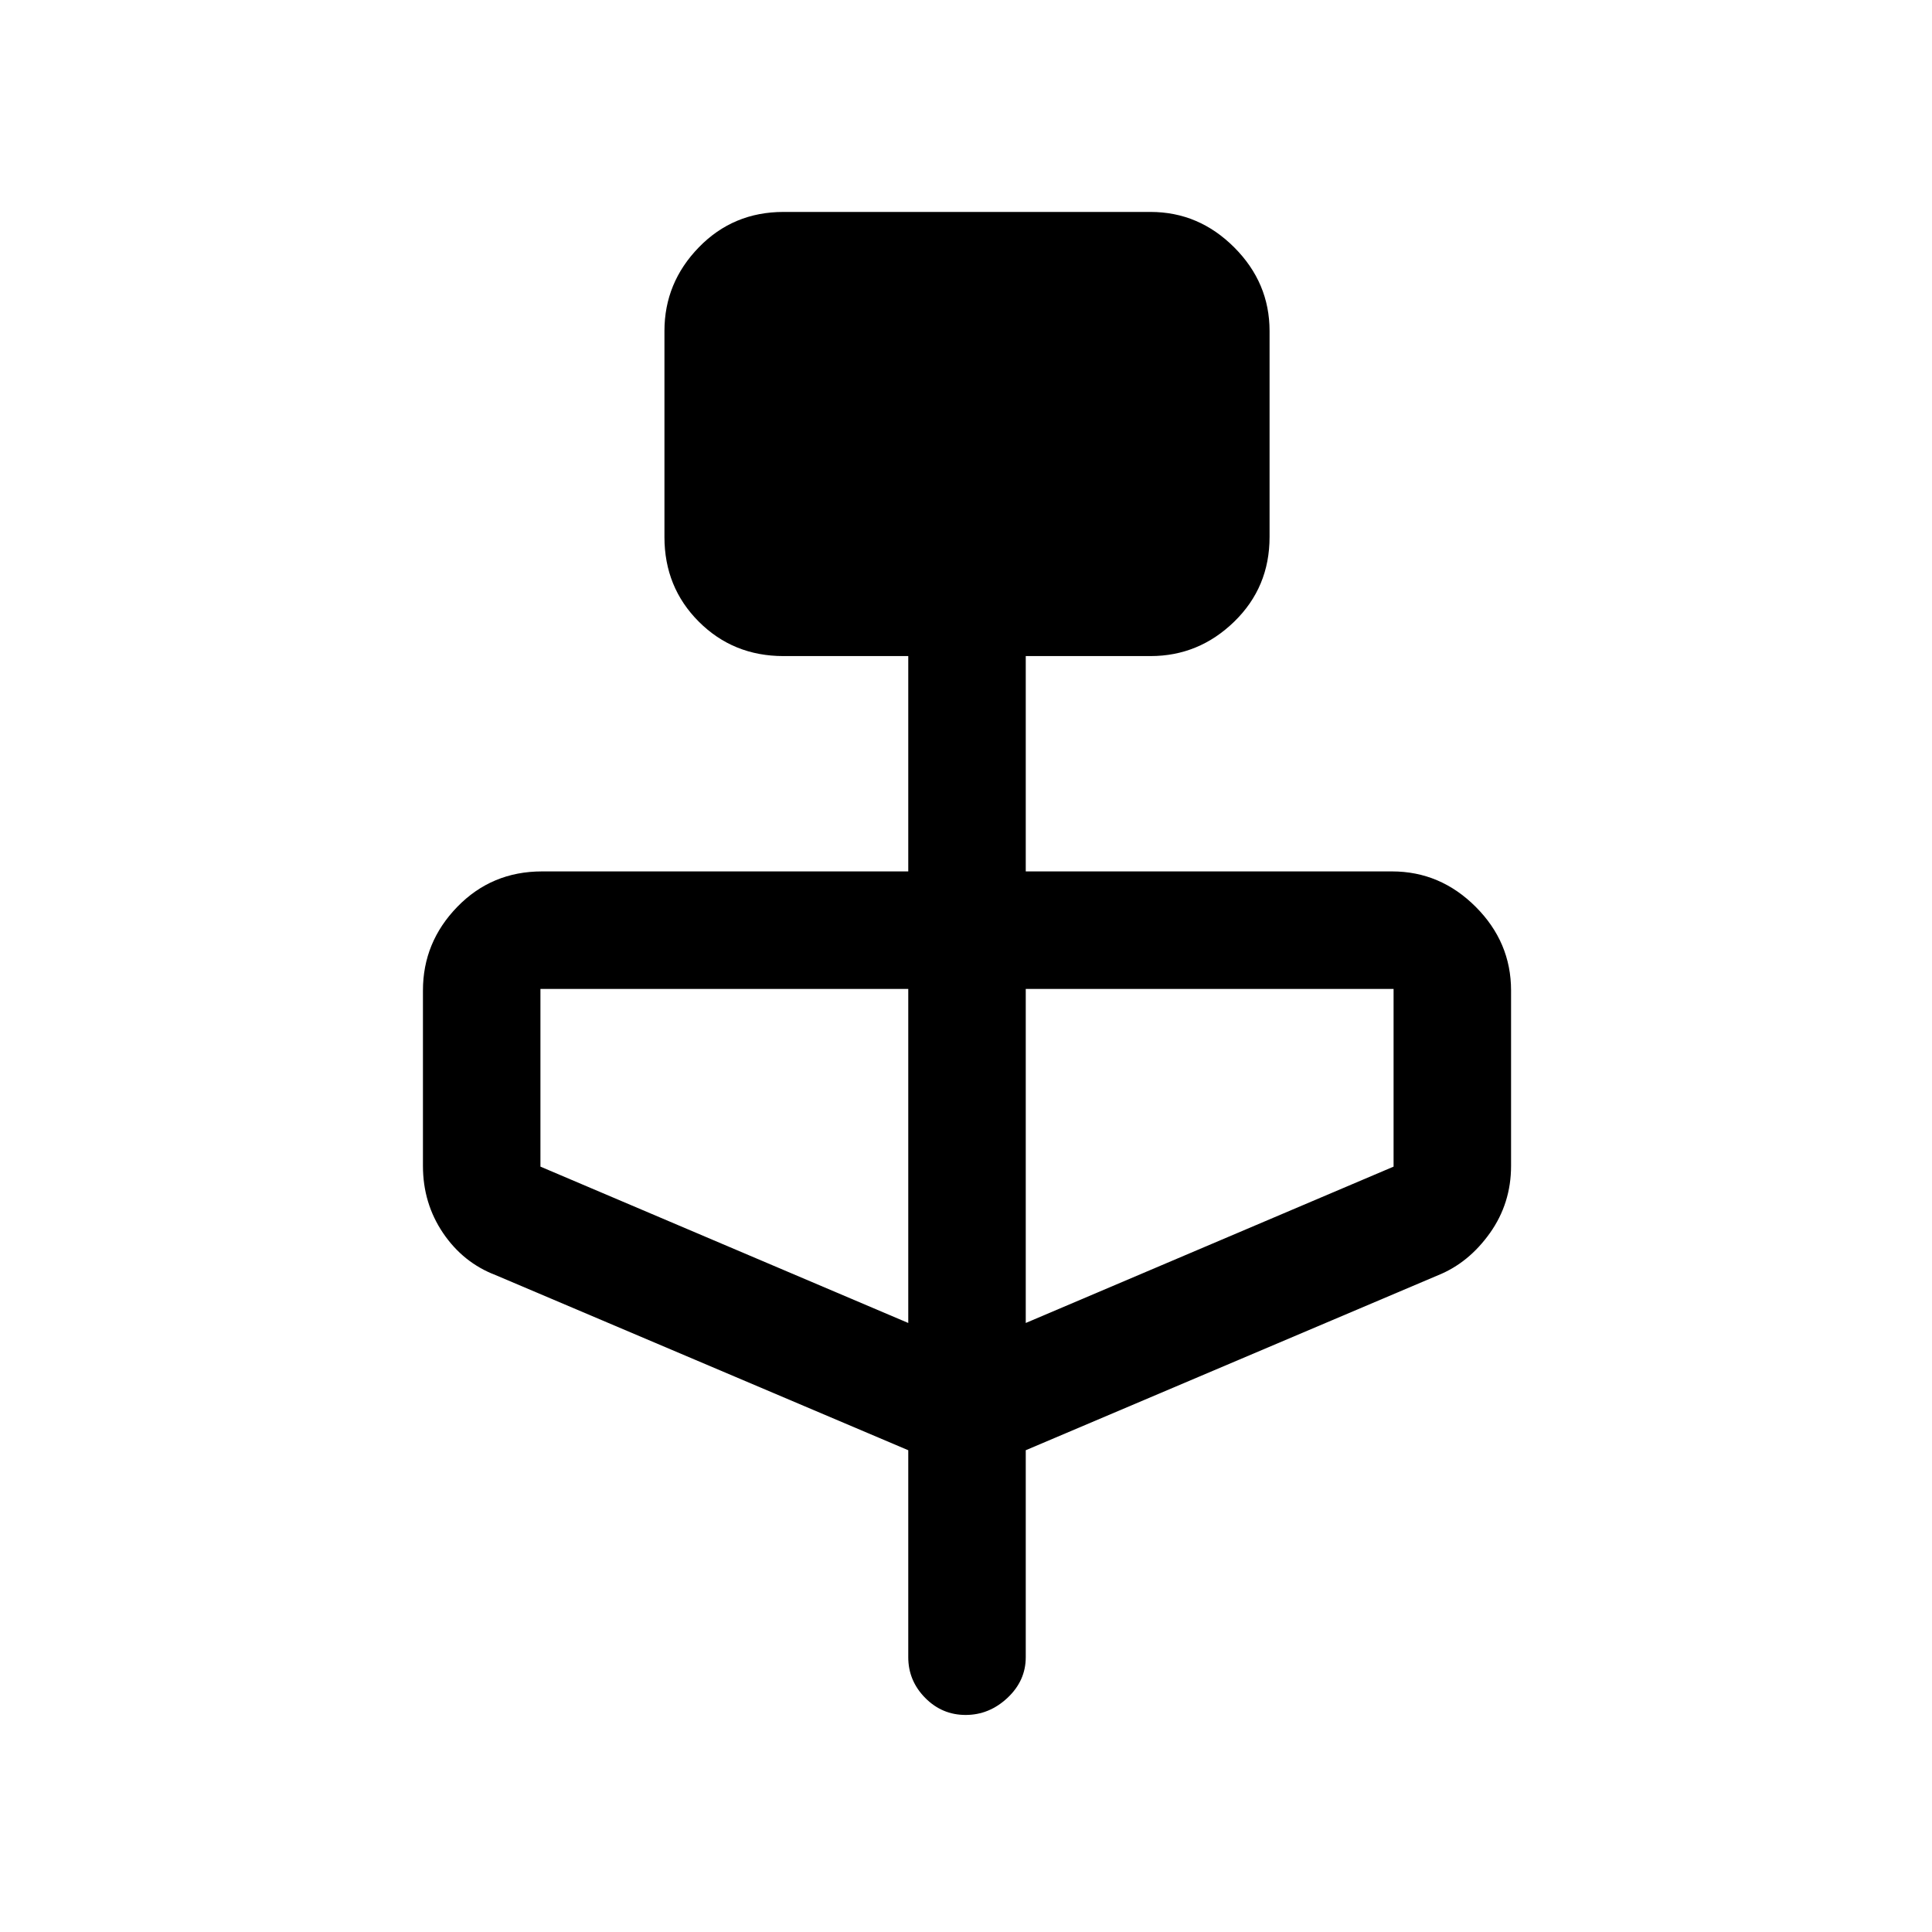 <svg xmlns="http://www.w3.org/2000/svg" height="48" viewBox="0 -960 960 960" width="48"><path d="m451.31-239.39-205-87q-16.14-6.15-26.15-20.92-10-14.78-10-33.38v-87.16q0-23.98 17.08-41.56Q244.33-527 269.31-527h182v-107h-62q-24.98 0-42.07-17.09-17.08-17.08-17.08-42.06v-102.39q0-23.98 17.08-41.56 17.09-17.59 42.07-17.59h182.38q23.98 0 41.57 17.59 17.58 17.58 17.58 41.56v102.39q0 24.98-17.58 42.06Q595.67-634 571.69-634h-62v107h182q23.98 0 41.57 17.59 17.58 17.58 17.58 41.56v87.16q0 18.6-10.5 33.38-10.51 14.77-25.65 20.92l-205 87v102.85q0 11.67-9.06 20.18t-20.81 8.51q-11.74 0-20.13-8.51-8.38-8.51-8.38-20.18v-102.85Zm0-63.23v-166H268.54v88.31l182.77 77.69Zm58.38 0 182.77-77.69v-88.31H509.69v166Z"/></svg>